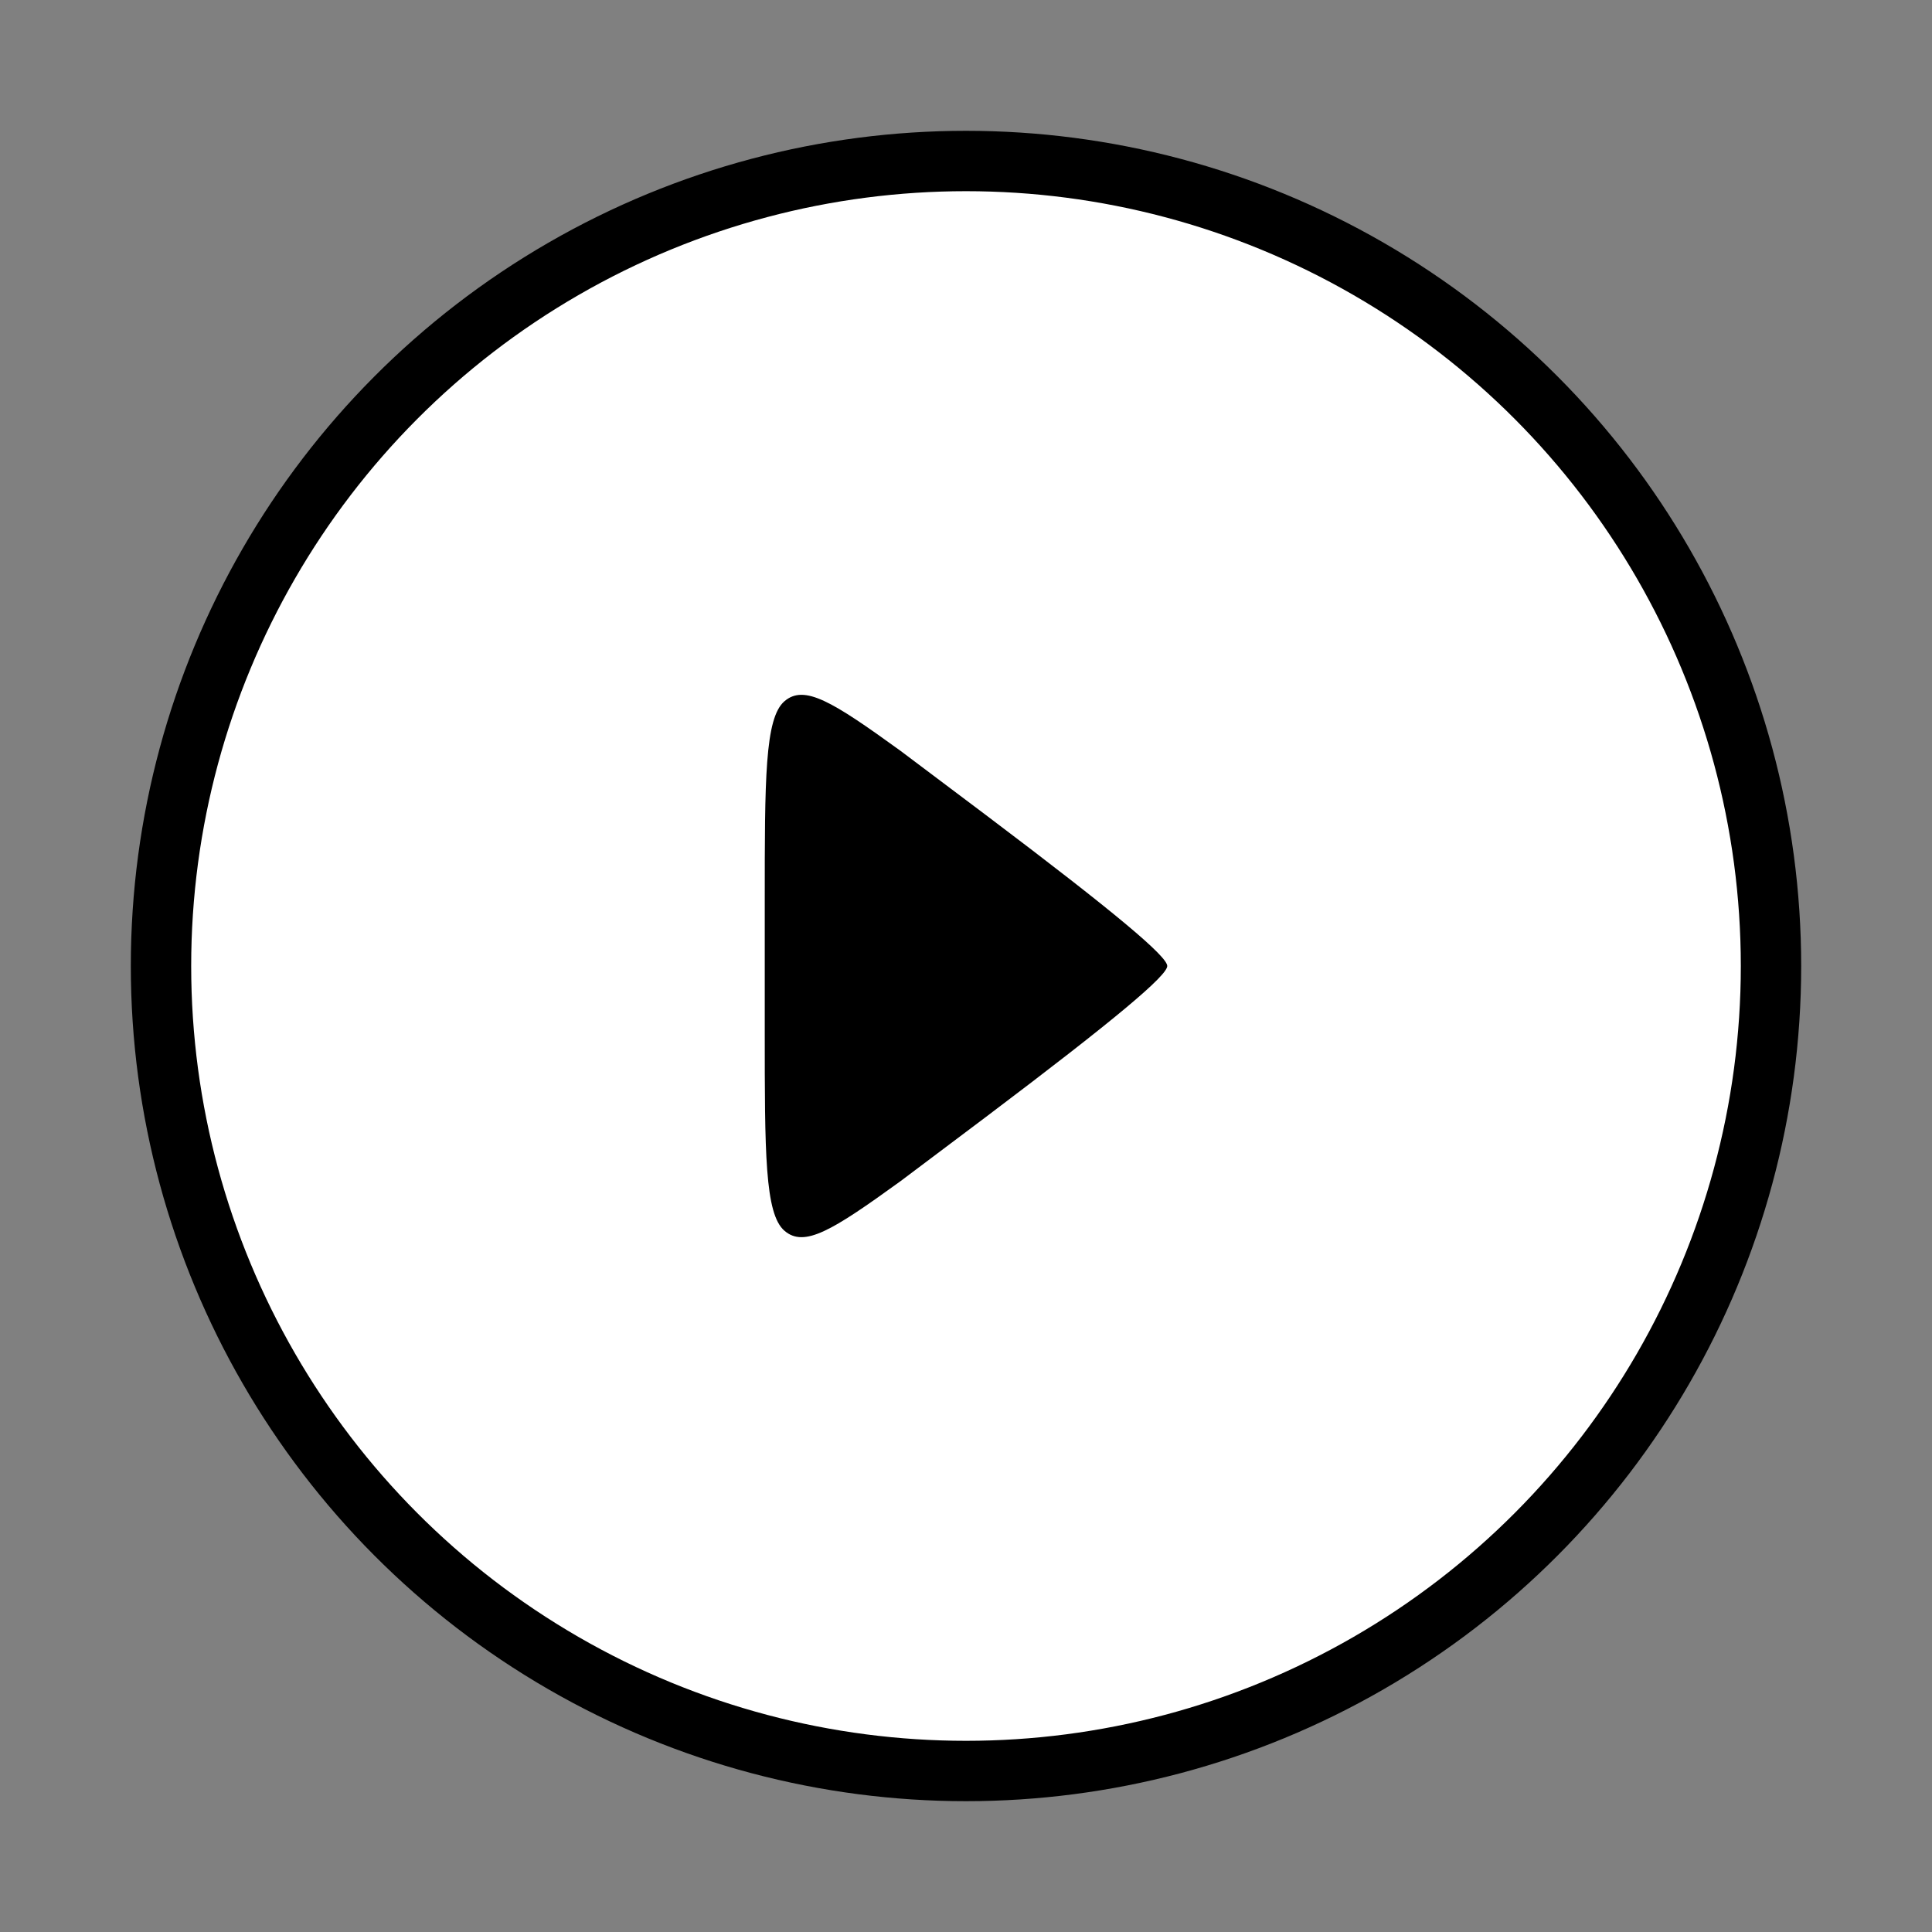 <svg xmlns="http://www.w3.org/2000/svg" viewBox="0 0 48 48" width="96" height="96" color="#000000" fill="white">
    <rect x="0" y="0" width="48" height="48" fill="#808080" stroke="none"/>
    <circle cx="24" cy="24" r="20" stroke="currentColor" stroke-width="1.5" />
    <path d="M19 22.4V25.6C19 28.639 19 30.159 19.491 30.579C19.983 31 20.669 30.579 22.37 29.348L24.498 27.748C27.75 25.295 29 24.236 29 24C29 23.764 27.75 22.705 24.498 20.252L22.37 18.652C20.669 17.421 19.983 17 19.491 17.421C19 17.841 19 19.361 19 22.4Z" fill="currentColor" />
</svg>


